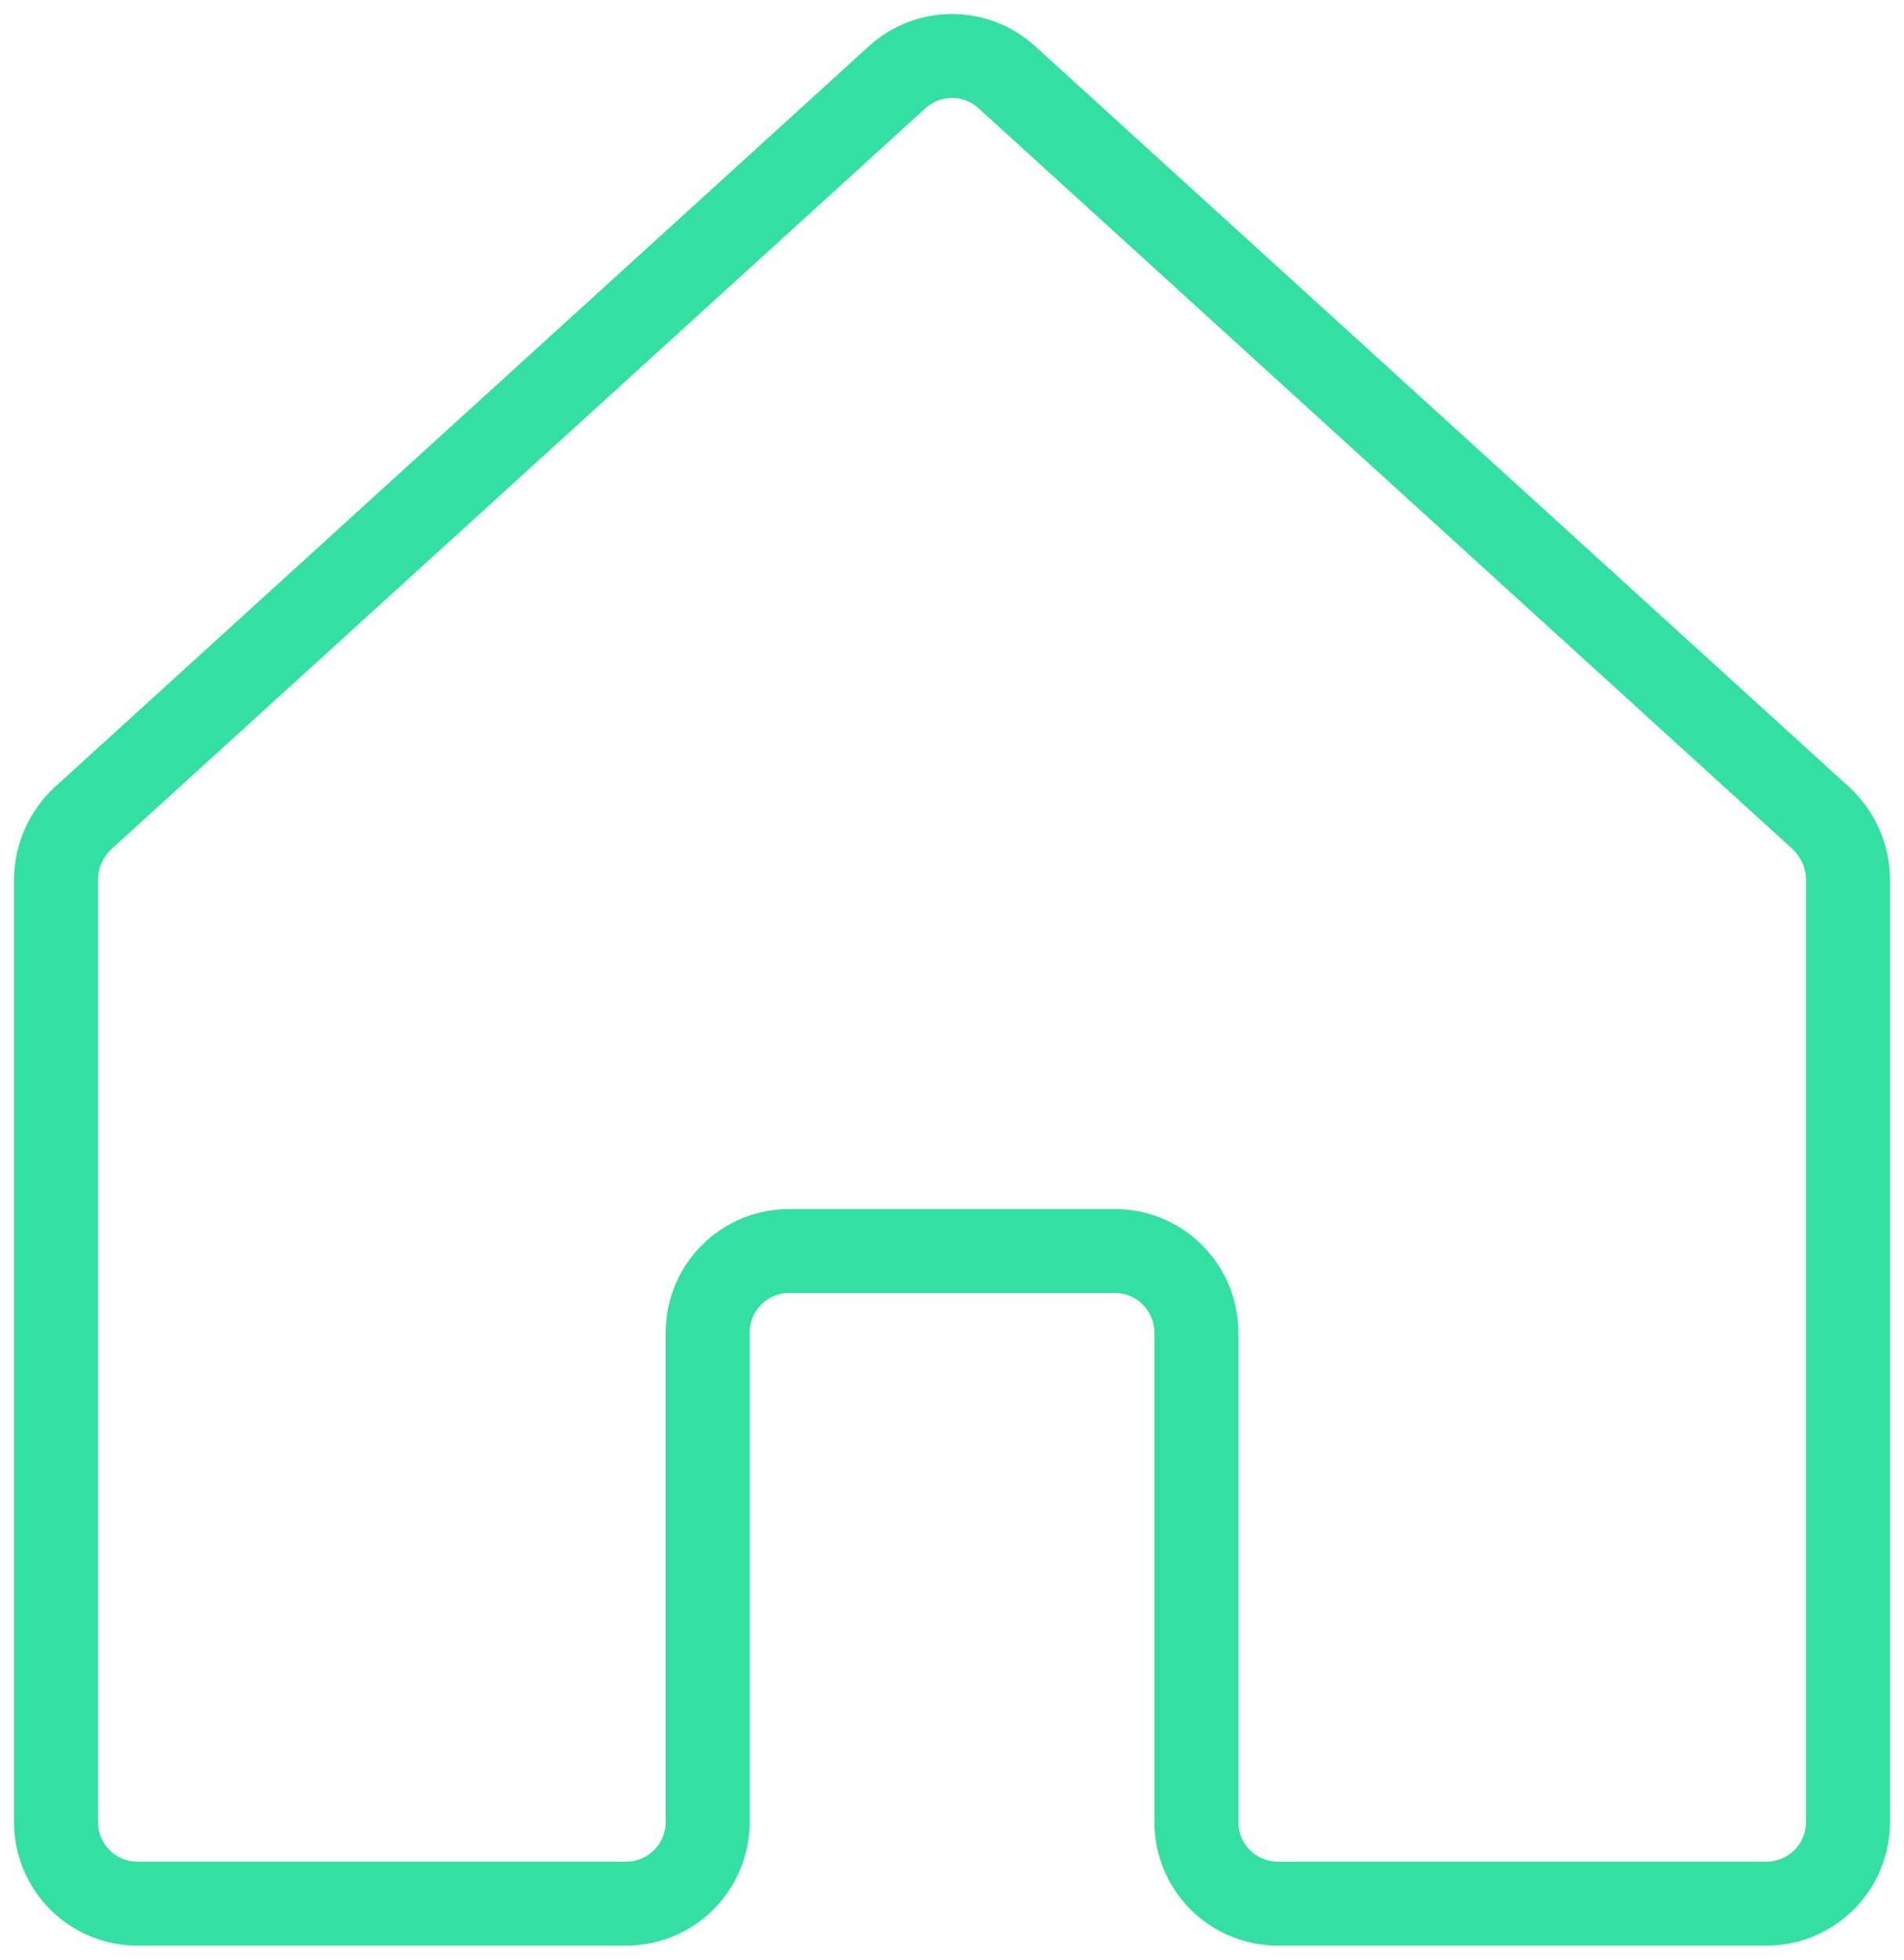 <svg width="68" height="70" viewBox="0 0 68 70" fill="none" xmlns="http://www.w3.org/2000/svg">
<path d="M42.727 65.086V47.602C42.727 46.83 42.421 46.088 41.875 45.542C41.33 44.995 40.59 44.688 39.818 44.688H28.182C27.41 44.688 26.67 44.995 26.125 45.542C25.579 46.088 25.273 46.83 25.273 47.602V65.086C25.273 65.859 24.966 66.6 24.421 67.147C23.875 67.693 23.135 68 22.364 68H4.909C4.138 68 3.398 67.693 2.852 67.147C2.306 66.6 2 65.859 2 65.086V31.393C2.007 30.99 2.094 30.592 2.256 30.223C2.418 29.854 2.653 29.521 2.945 29.244L32.036 2.764C32.573 2.273 33.273 2 34 2C34.727 2 35.427 2.273 35.964 2.764L65.055 29.244C65.347 29.521 65.582 29.854 65.744 30.223C65.906 30.592 65.993 30.99 66 31.393V65.086C66 65.859 65.694 66.6 65.148 67.147C64.602 67.693 63.862 68 63.091 68H45.636C44.865 68 44.125 67.693 43.579 67.147C43.034 66.6 42.727 65.859 42.727 65.086Z" stroke="#34E0A1" stroke-width="3" stroke-linecap="round" stroke-linejoin="round"/>
</svg>
